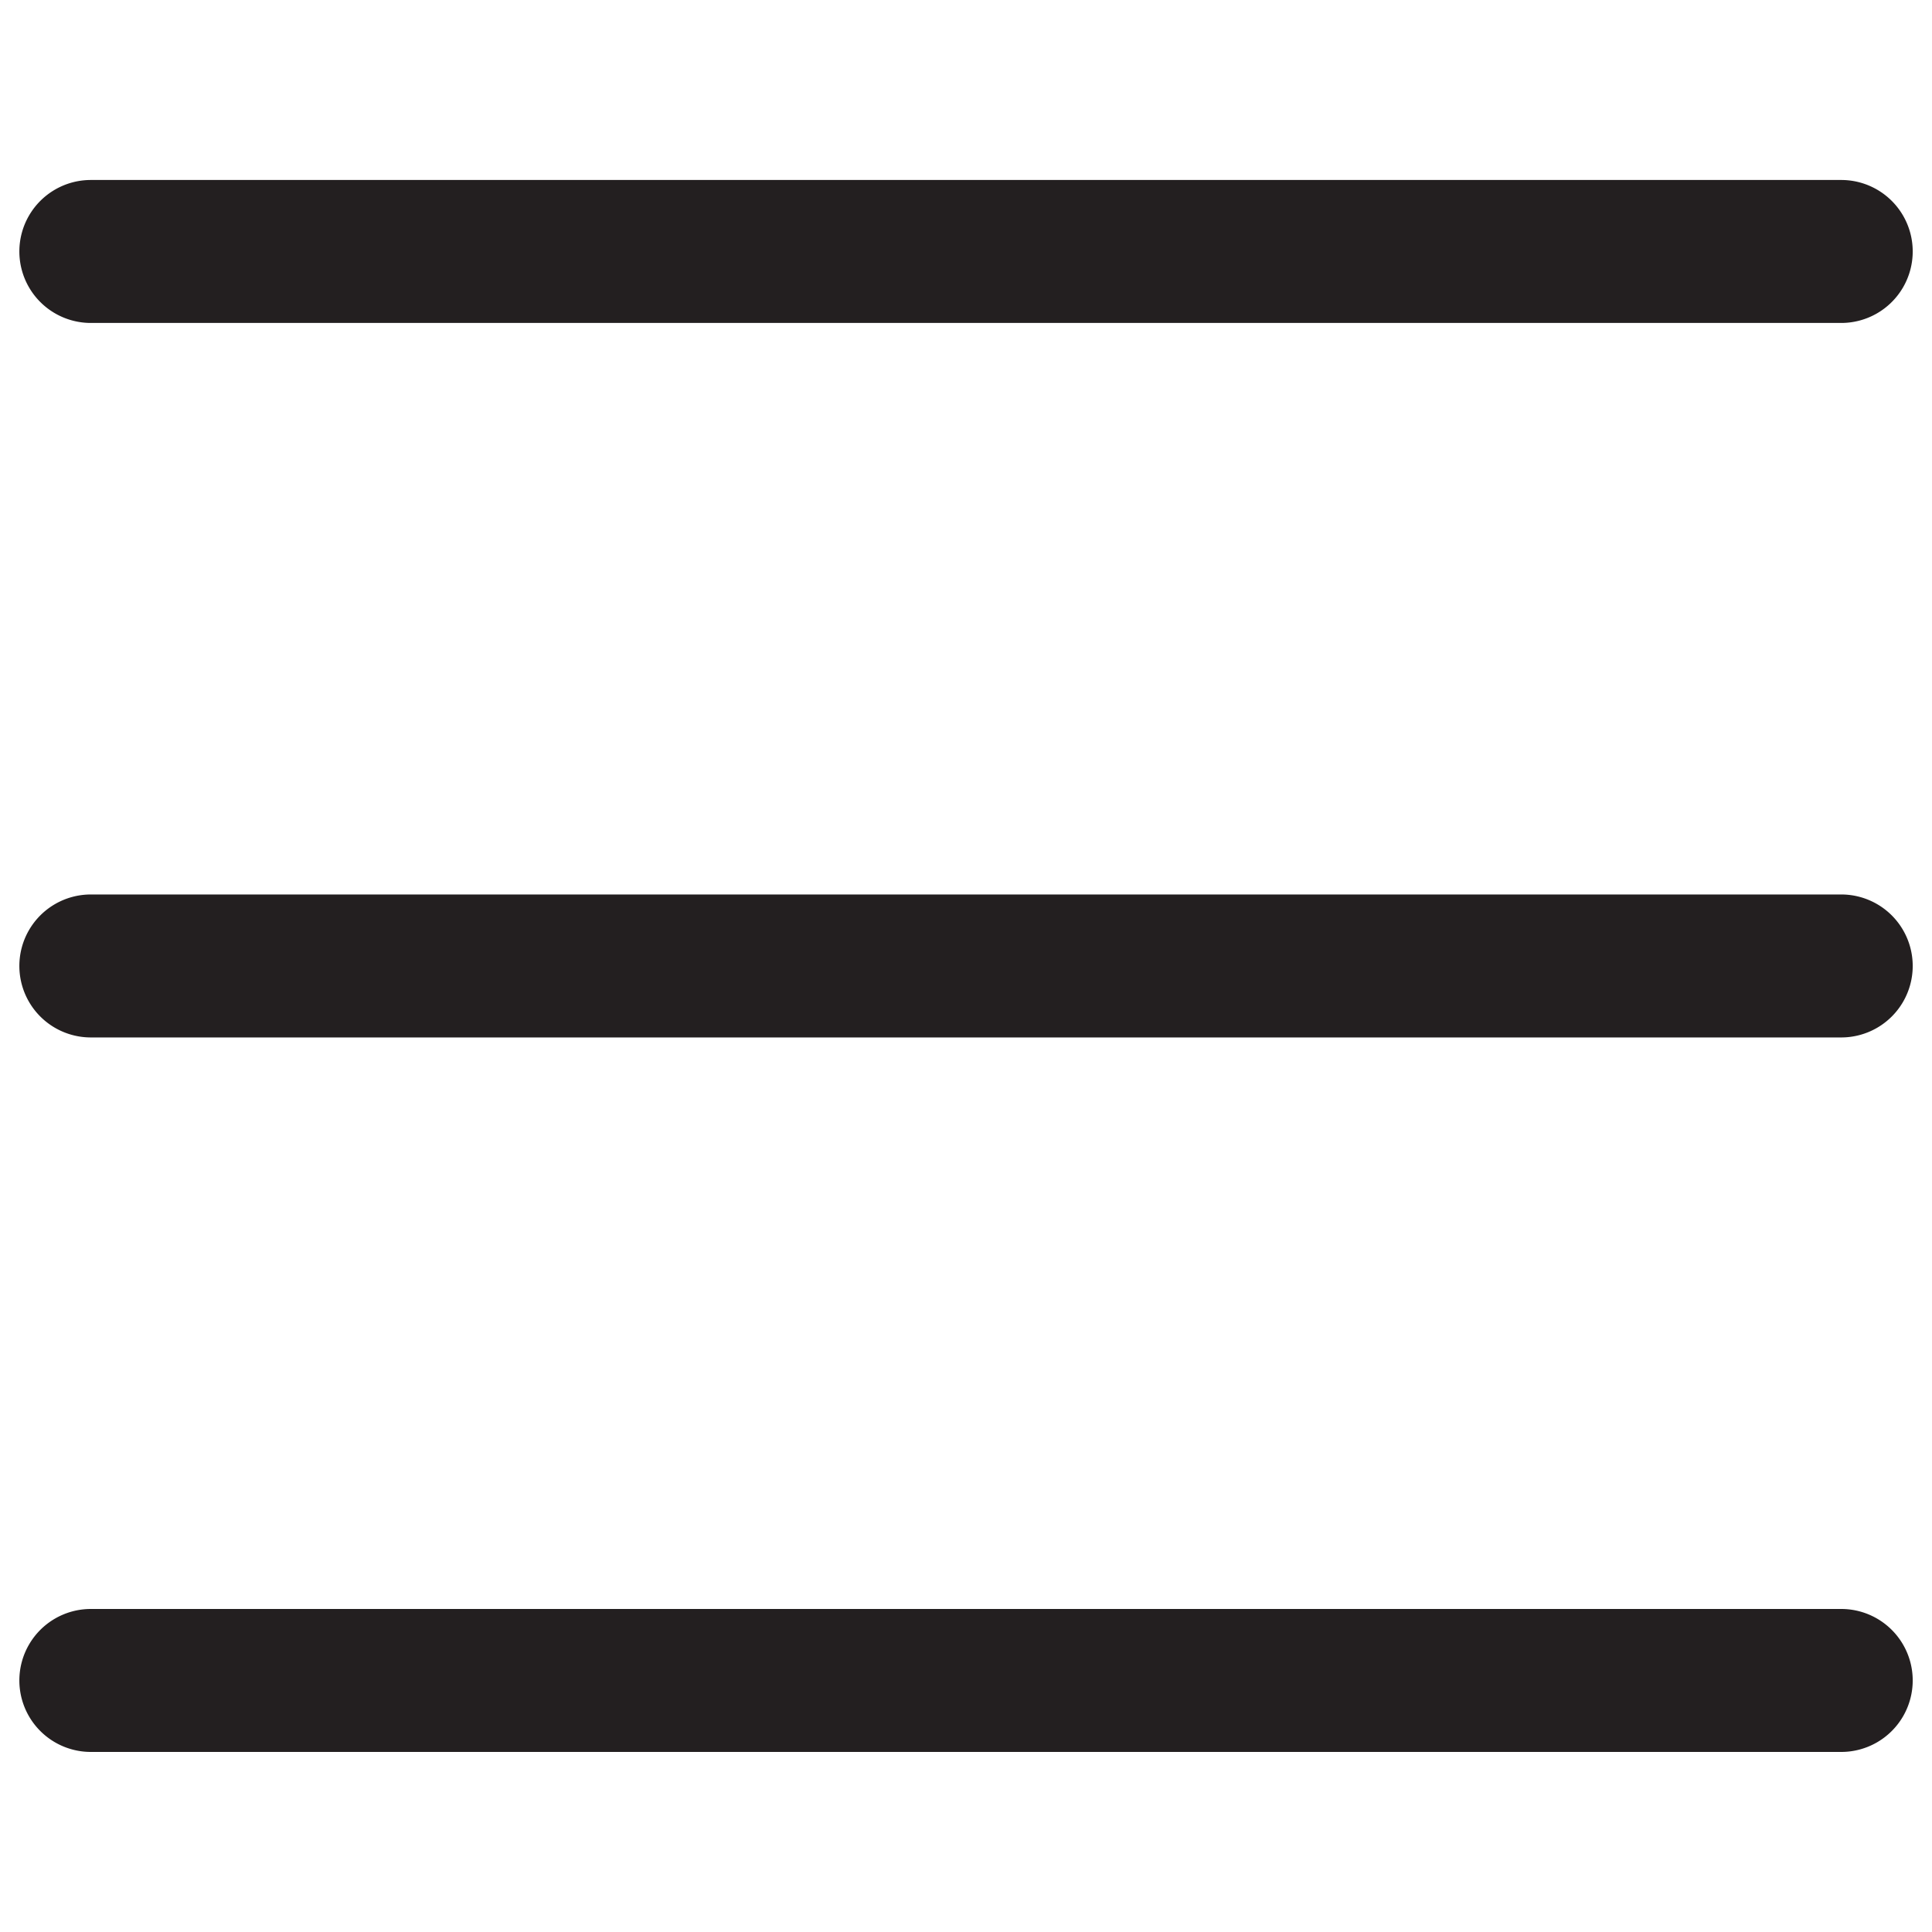 <svg id="hamburger" xmlns="http://www.w3.org/2000/svg" viewBox="0 0 500 500">
  <defs>
    <style>
      .cls-1 {
        fill: #231f20;
      }
    </style>
  </defs>
  <path id="line3" class="cls-1" d="M476.51,83.58h-453a18.49,18.49,0,0,1,0-37h453a18.49,18.49,0,1,1,0,37Z"/>
  <path id="line2" class="cls-1" d="M476.51,268.49h-453a18.49,18.49,0,0,1,0-37h453a18.49,18.49,0,0,1,0,37Z"/>
  <path id="line1" class="cls-1" d="M476.51,453.4h-453a18.49,18.49,0,0,1,0-37h453a18.49,18.49,0,1,1,0,37Z"/>
</svg>
